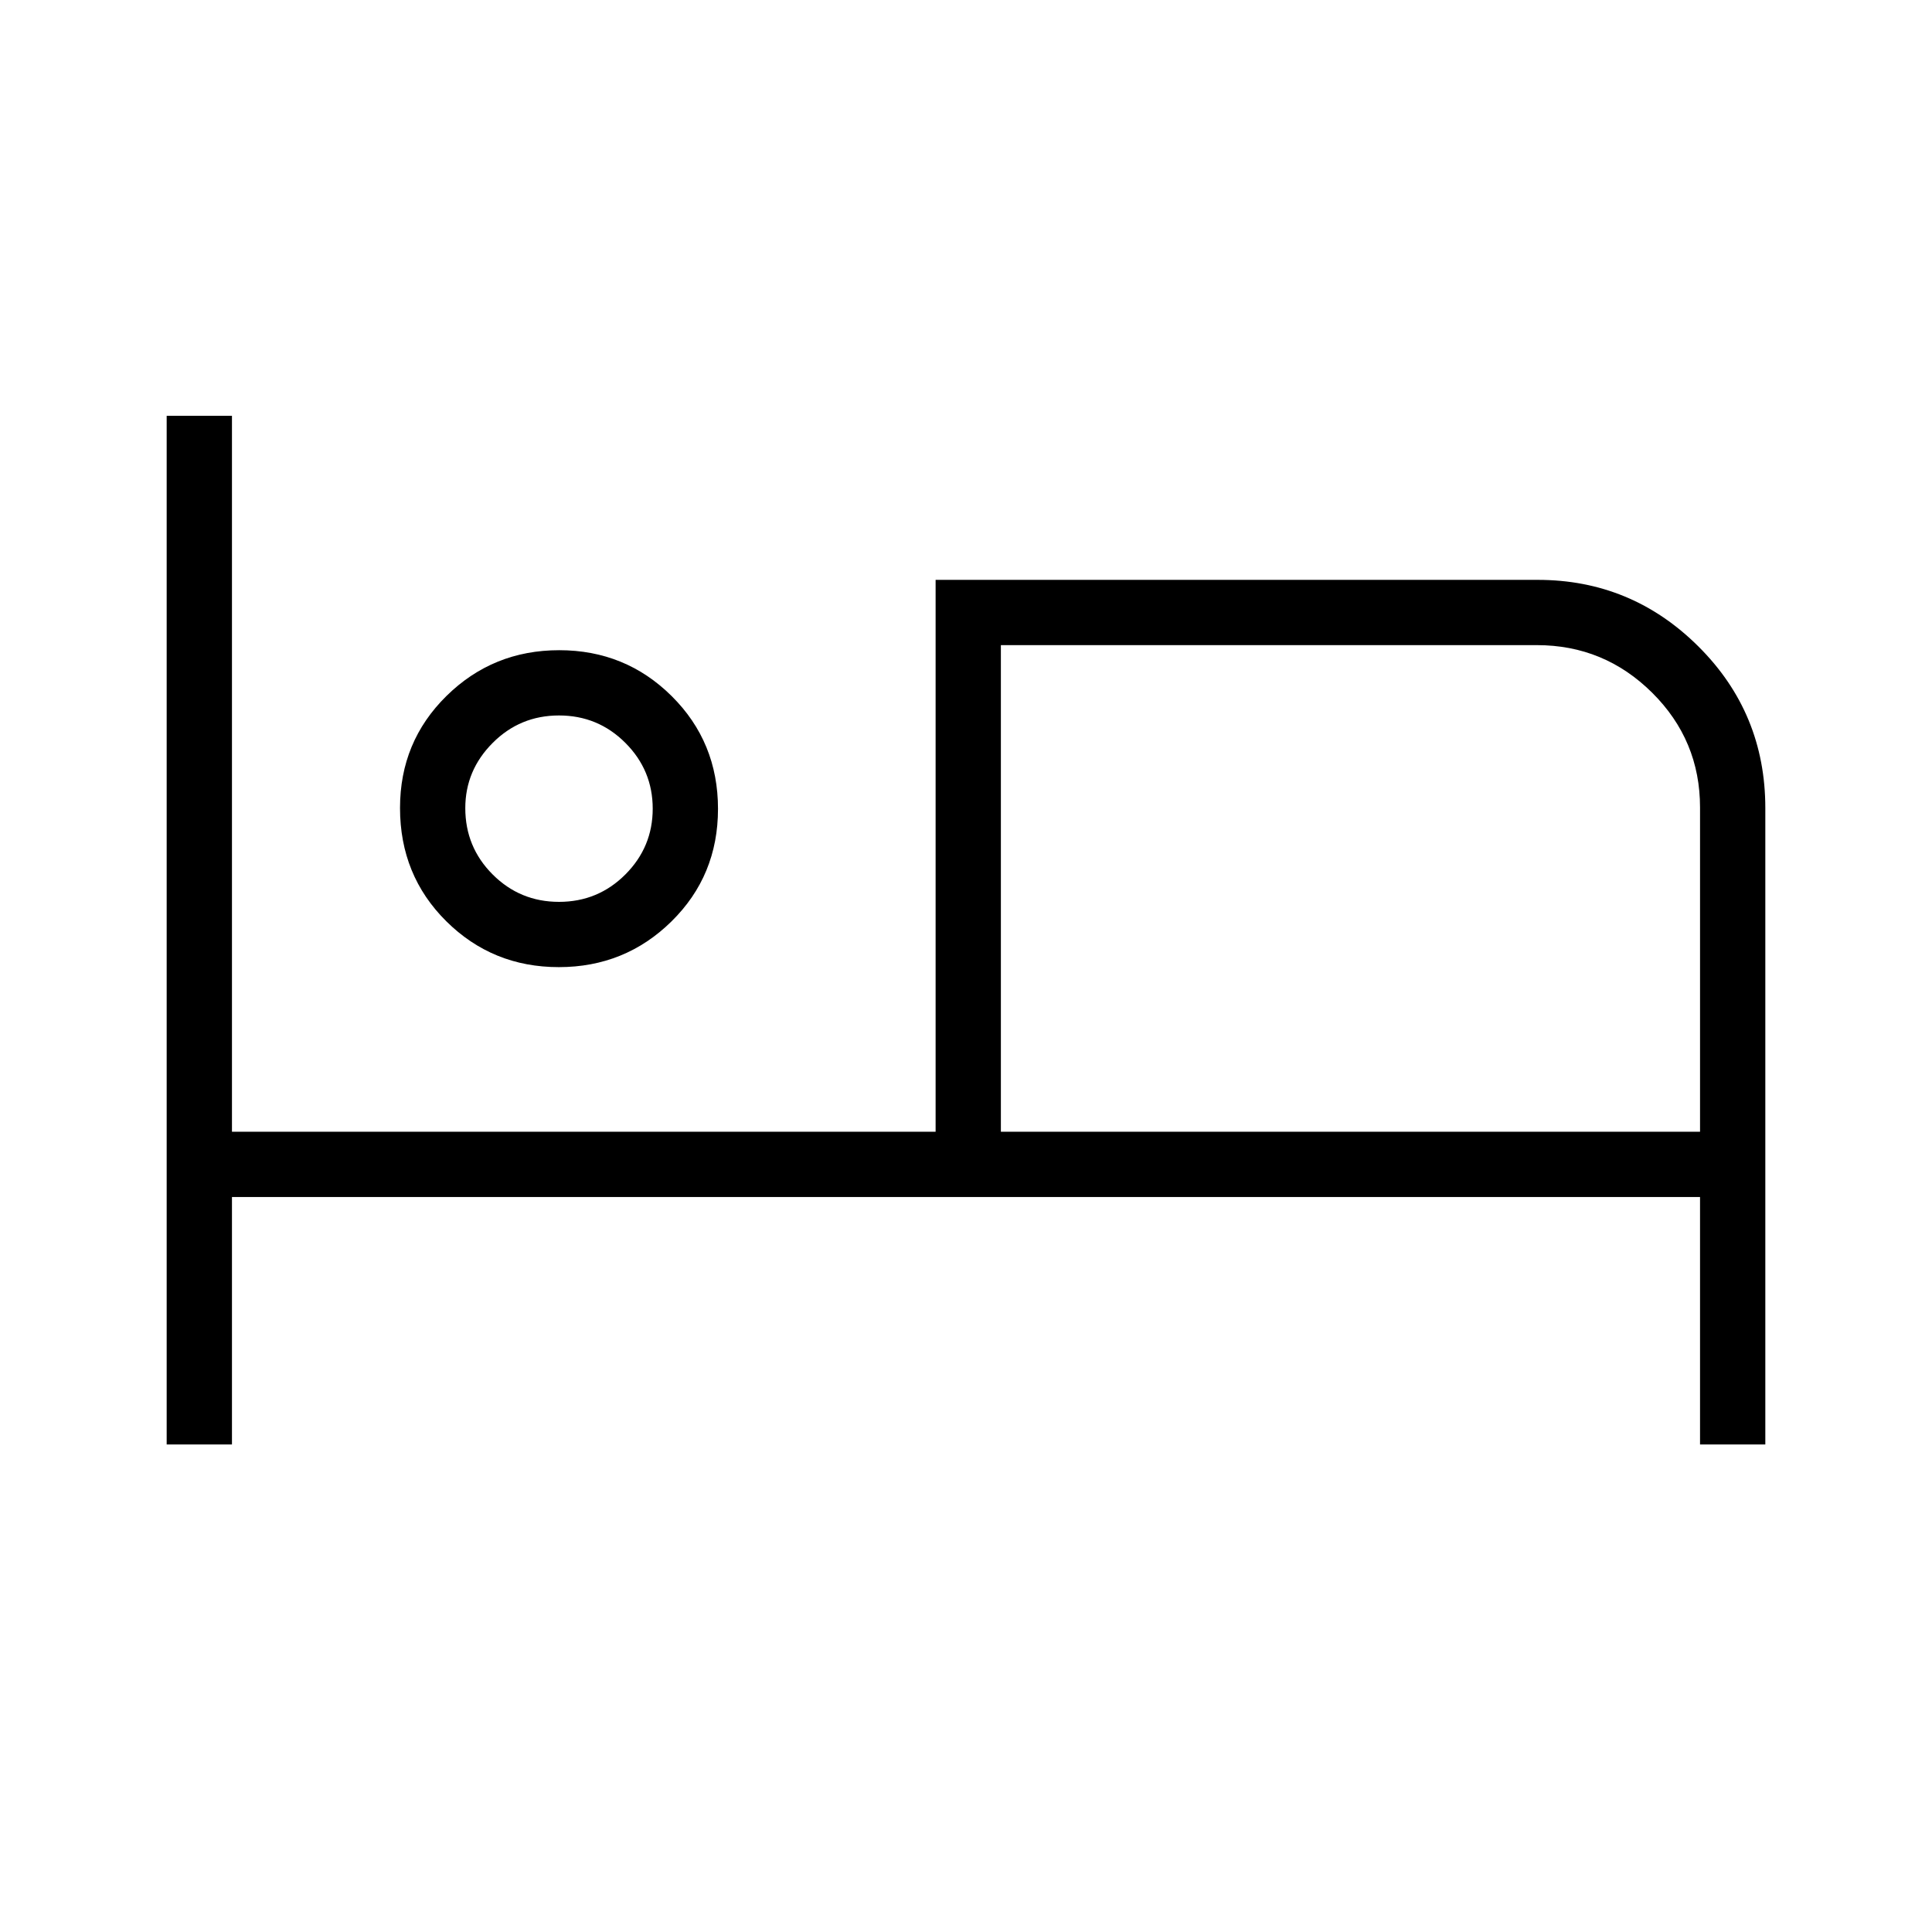 <svg xmlns="http://www.w3.org/2000/svg" height="40" viewBox="0 -960 960 960" width="40"><path d="M82.82-242.26v-511.12h32.44v355.74H464.9v-274.23h299.17q46.6 0 79.85 33.08 33.26 33.09 33.26 80.35v316.18h-32.44V-365.2H115.26v122.94H82.82Zm194.84-237.18q-32.92 0-55.9-22.79-22.99-22.8-22.99-56.31 0-32.92 23.09-55.65 23.1-22.73 56.02-22.73 32.91 0 55.9 22.83 22.99 22.84 22.99 56.02 0 33.17-23.1 55.9-23.09 22.73-56.01 22.73Zm219.67 81.8h347.41v-161.12q0-33.42-23.81-57.05-23.82-23.63-57.26-23.63H497.33v241.8ZM277.77-511.87q19.36 0 32.96-13.6 13.6-13.61 13.6-32.71t-13.6-32.7q-13.6-13.61-32.96-13.61t-32.96 13.64q-13.61 13.63-13.61 32.41 0 19.36 13.61 32.97 13.6 13.6 32.96 13.6Zm0-46.57Zm219.56-81v241.8-241.8Z"/></svg>